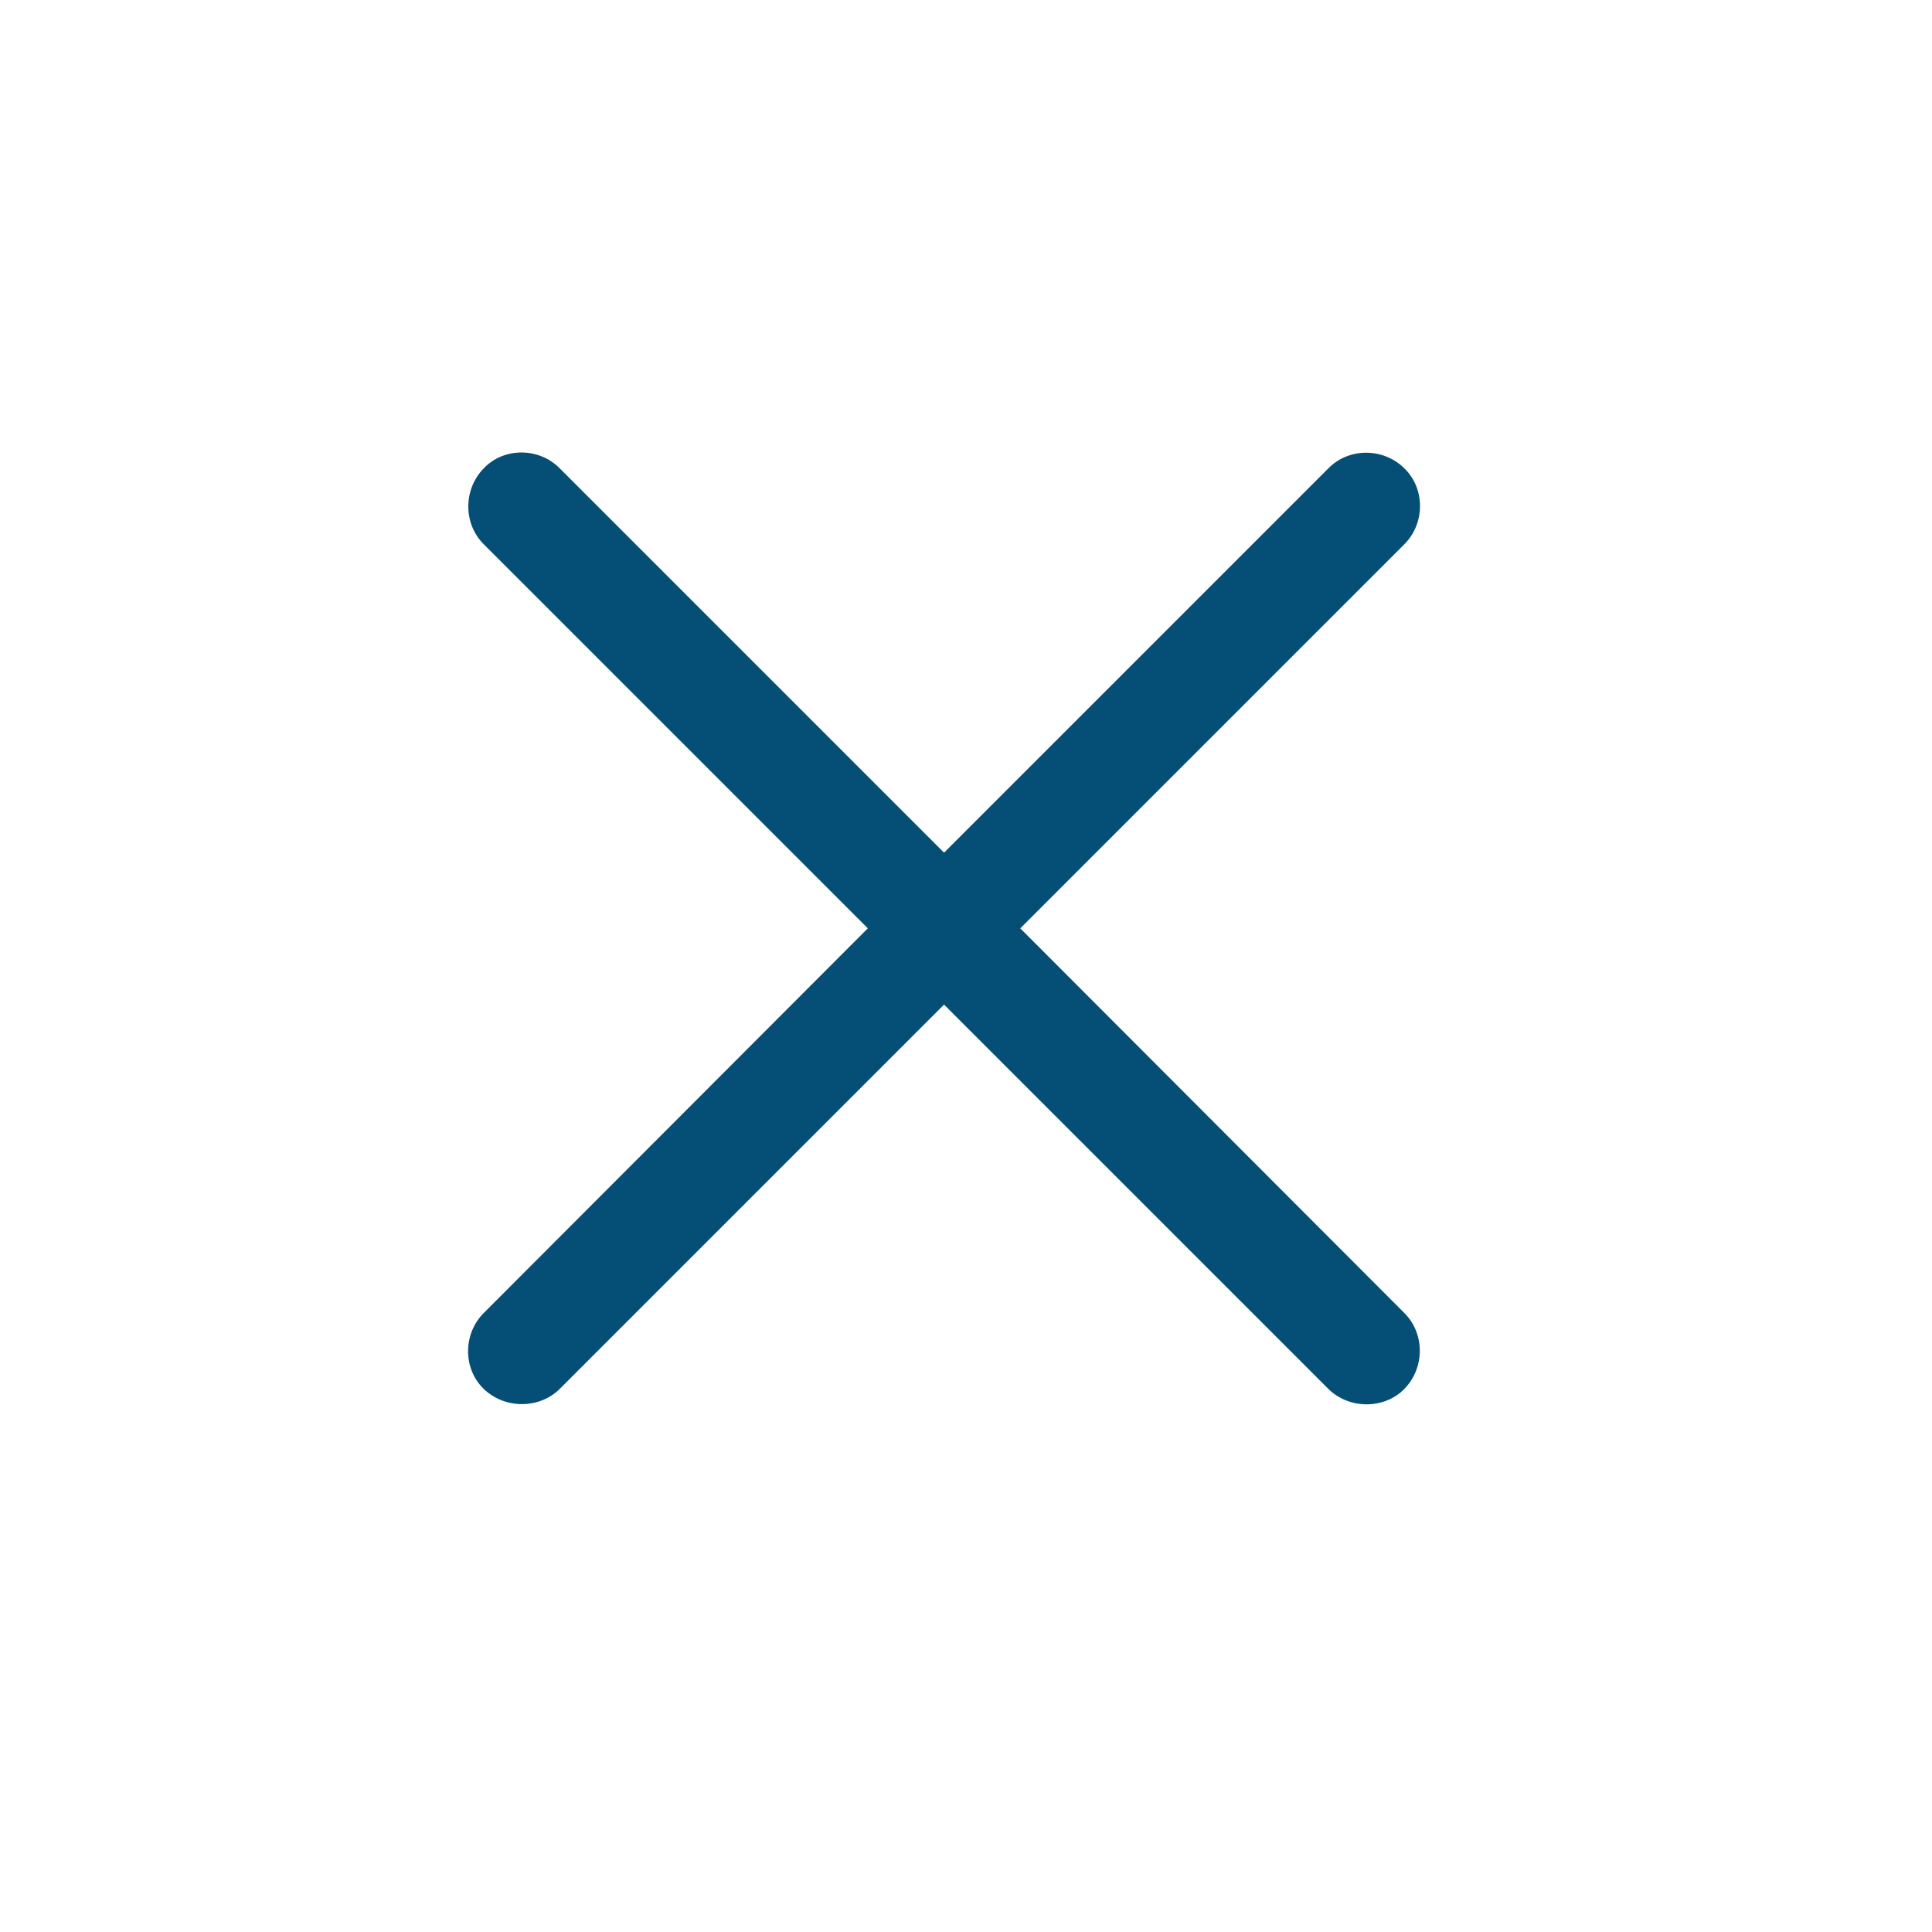 <svg fill="none" height="44" viewBox="0 0 44 44" width="44" xmlns="http://www.w3.org/2000/svg"><path d="m11.014 29.906c-.465.465-.478 1.258 0 1.723.478.465 1.272.465 1.736 0l8.75-8.75 8.75 8.75c.465.465 1.272.478 1.736 0 .465-.478.465-1.258 0-1.723l-8.75-8.764 8.75-8.75c.465-.465.478-1.258 0-1.723-.478-.478-1.272-.478-1.736 0l-8.75 8.75-8.75-8.75c-.465-.478-1.272-.492-1.736 0-.465.478-.465 1.258 0 1.723l8.75 8.75z" fill="#054f77"/></svg>
